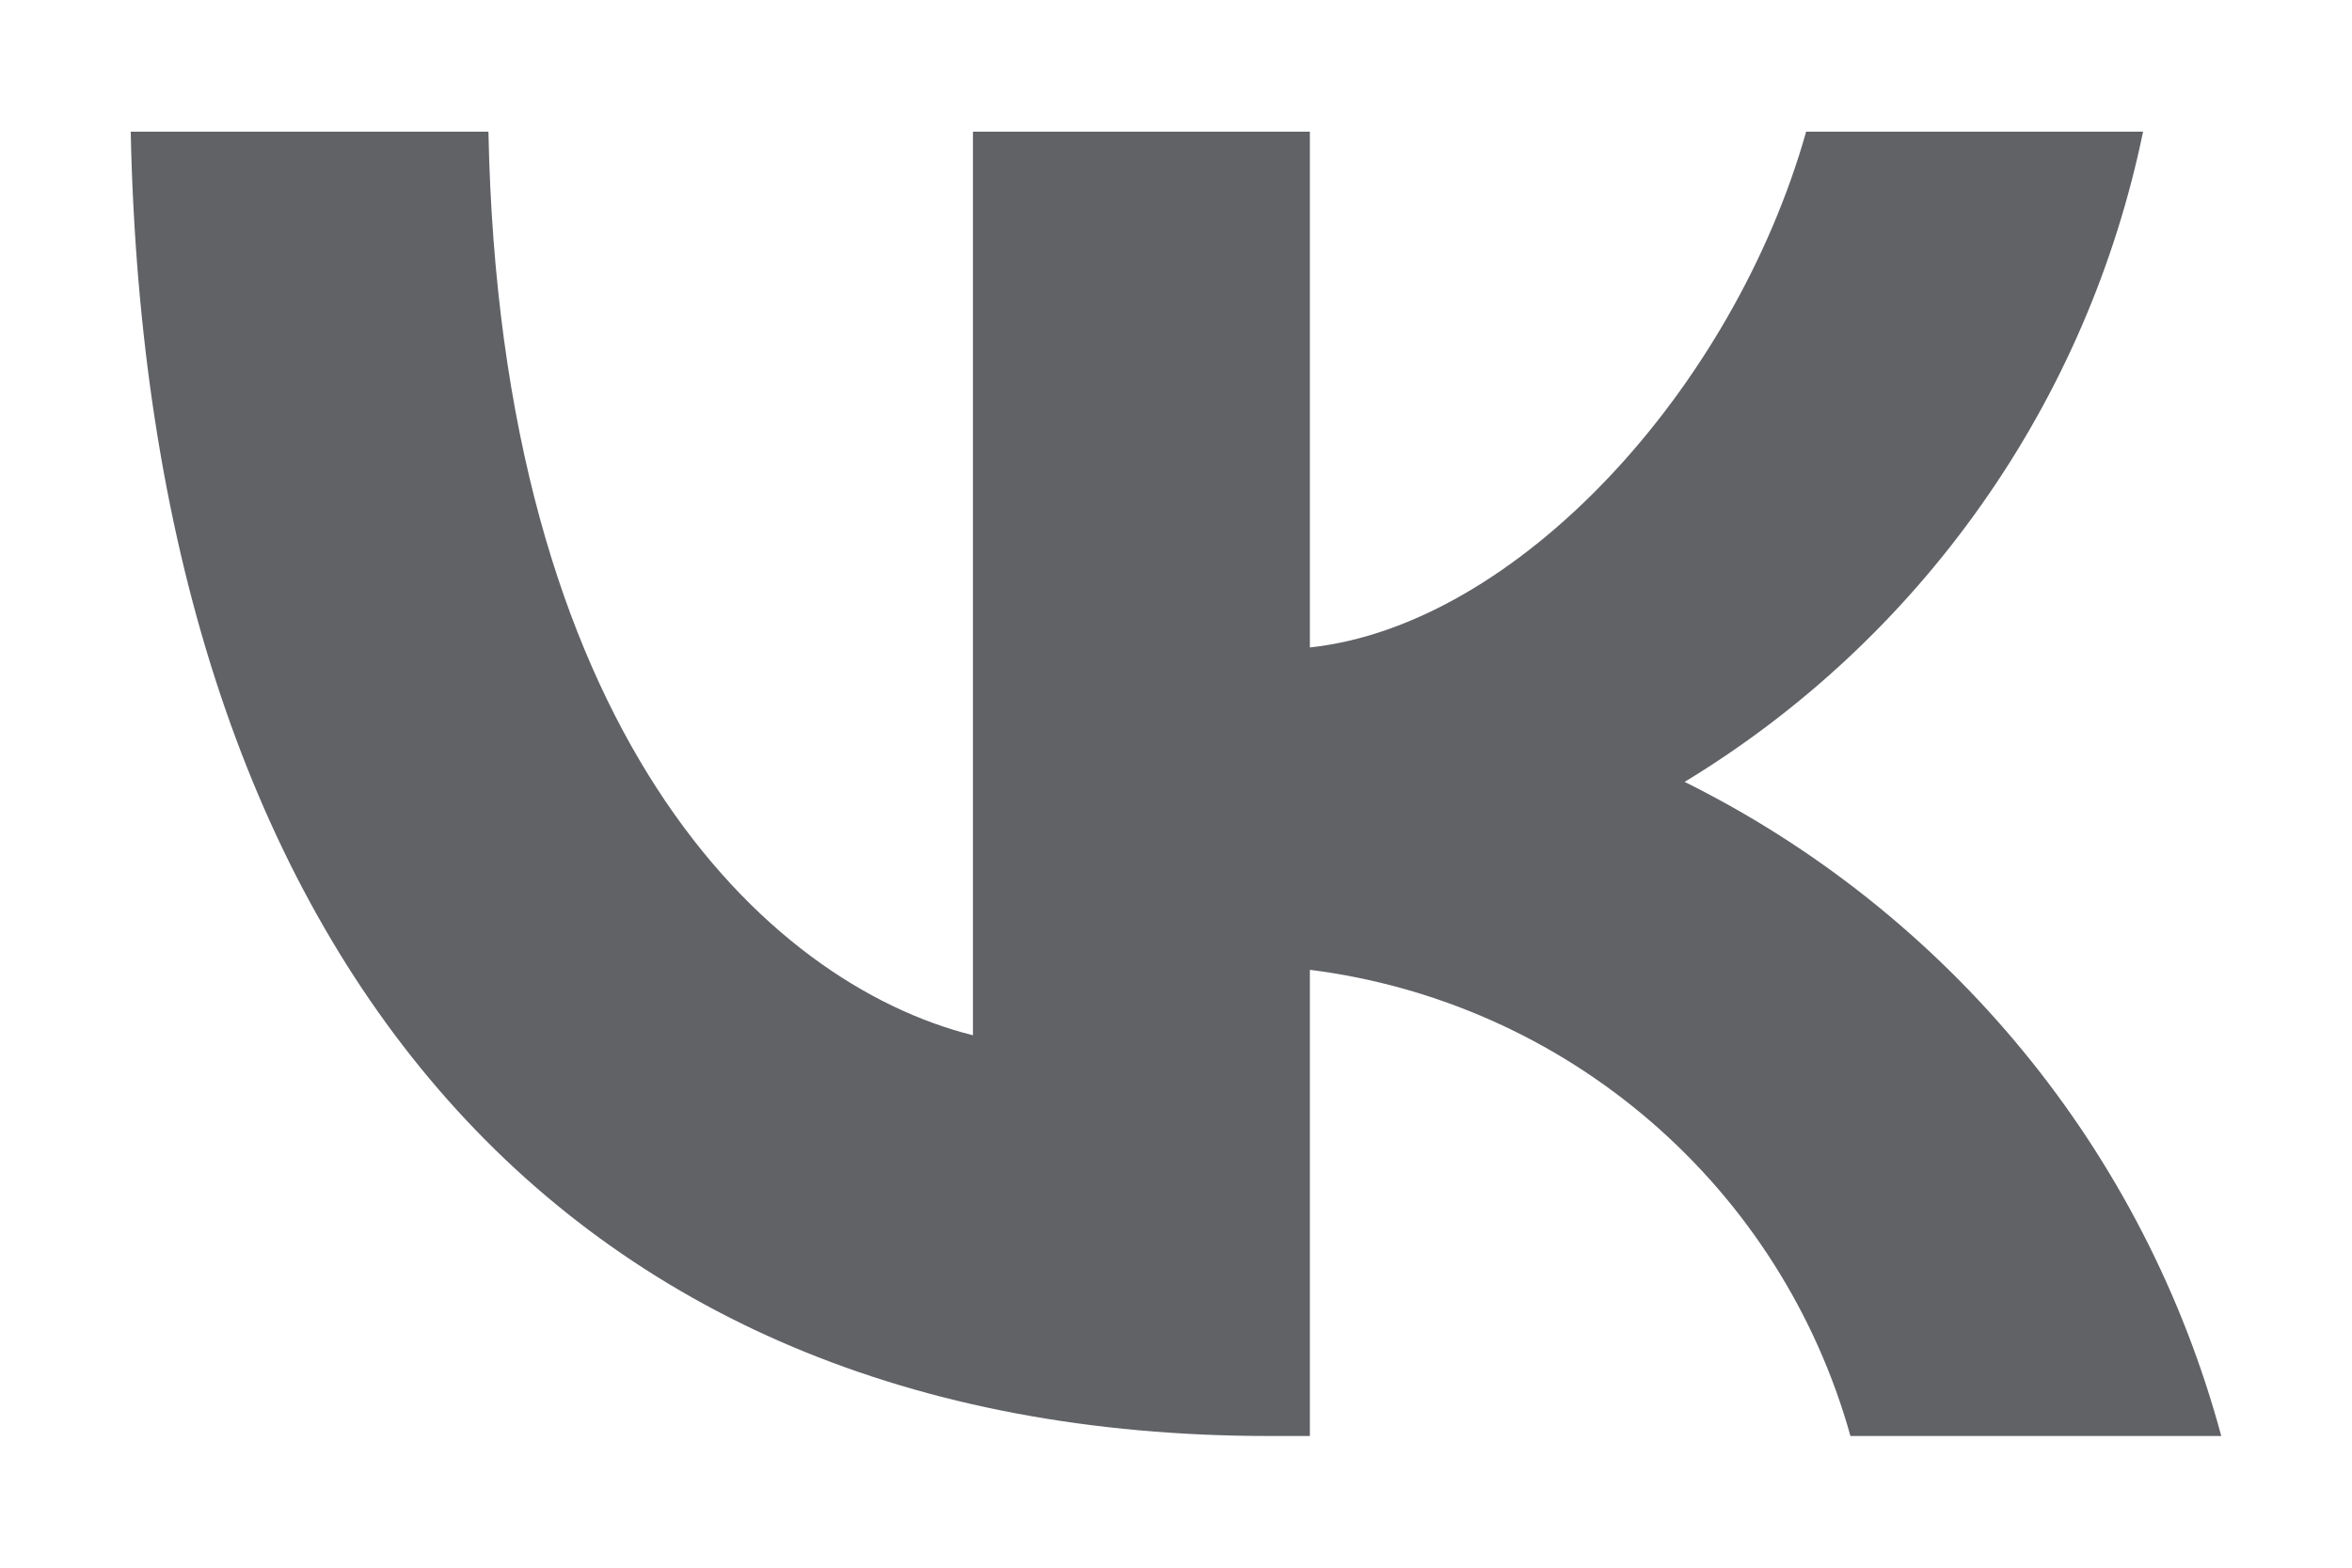 <svg width="12" height="8" viewBox="0 0 12 8" fill="none" xmlns="http://www.w3.org/2000/svg">
<path d="M0.667 0.672L2.492 0.672C2.552 3.724 3.898 5.016 4.964 5.283V0.672H6.683V3.304C7.736 3.191 8.842 1.991 9.215 0.672H10.934C10.793 1.356 10.513 2.004 10.11 2.575C9.708 3.146 9.192 3.628 8.595 3.99C9.262 4.321 9.851 4.79 10.323 5.365C10.795 5.94 11.139 6.609 11.333 7.328H9.441C9.267 6.704 8.912 6.145 8.421 5.722C7.931 5.299 7.326 5.03 6.683 4.949V7.328H6.476C2.832 7.328 0.753 4.829 0.667 0.672Z" fill="#606266"/>
</svg>
